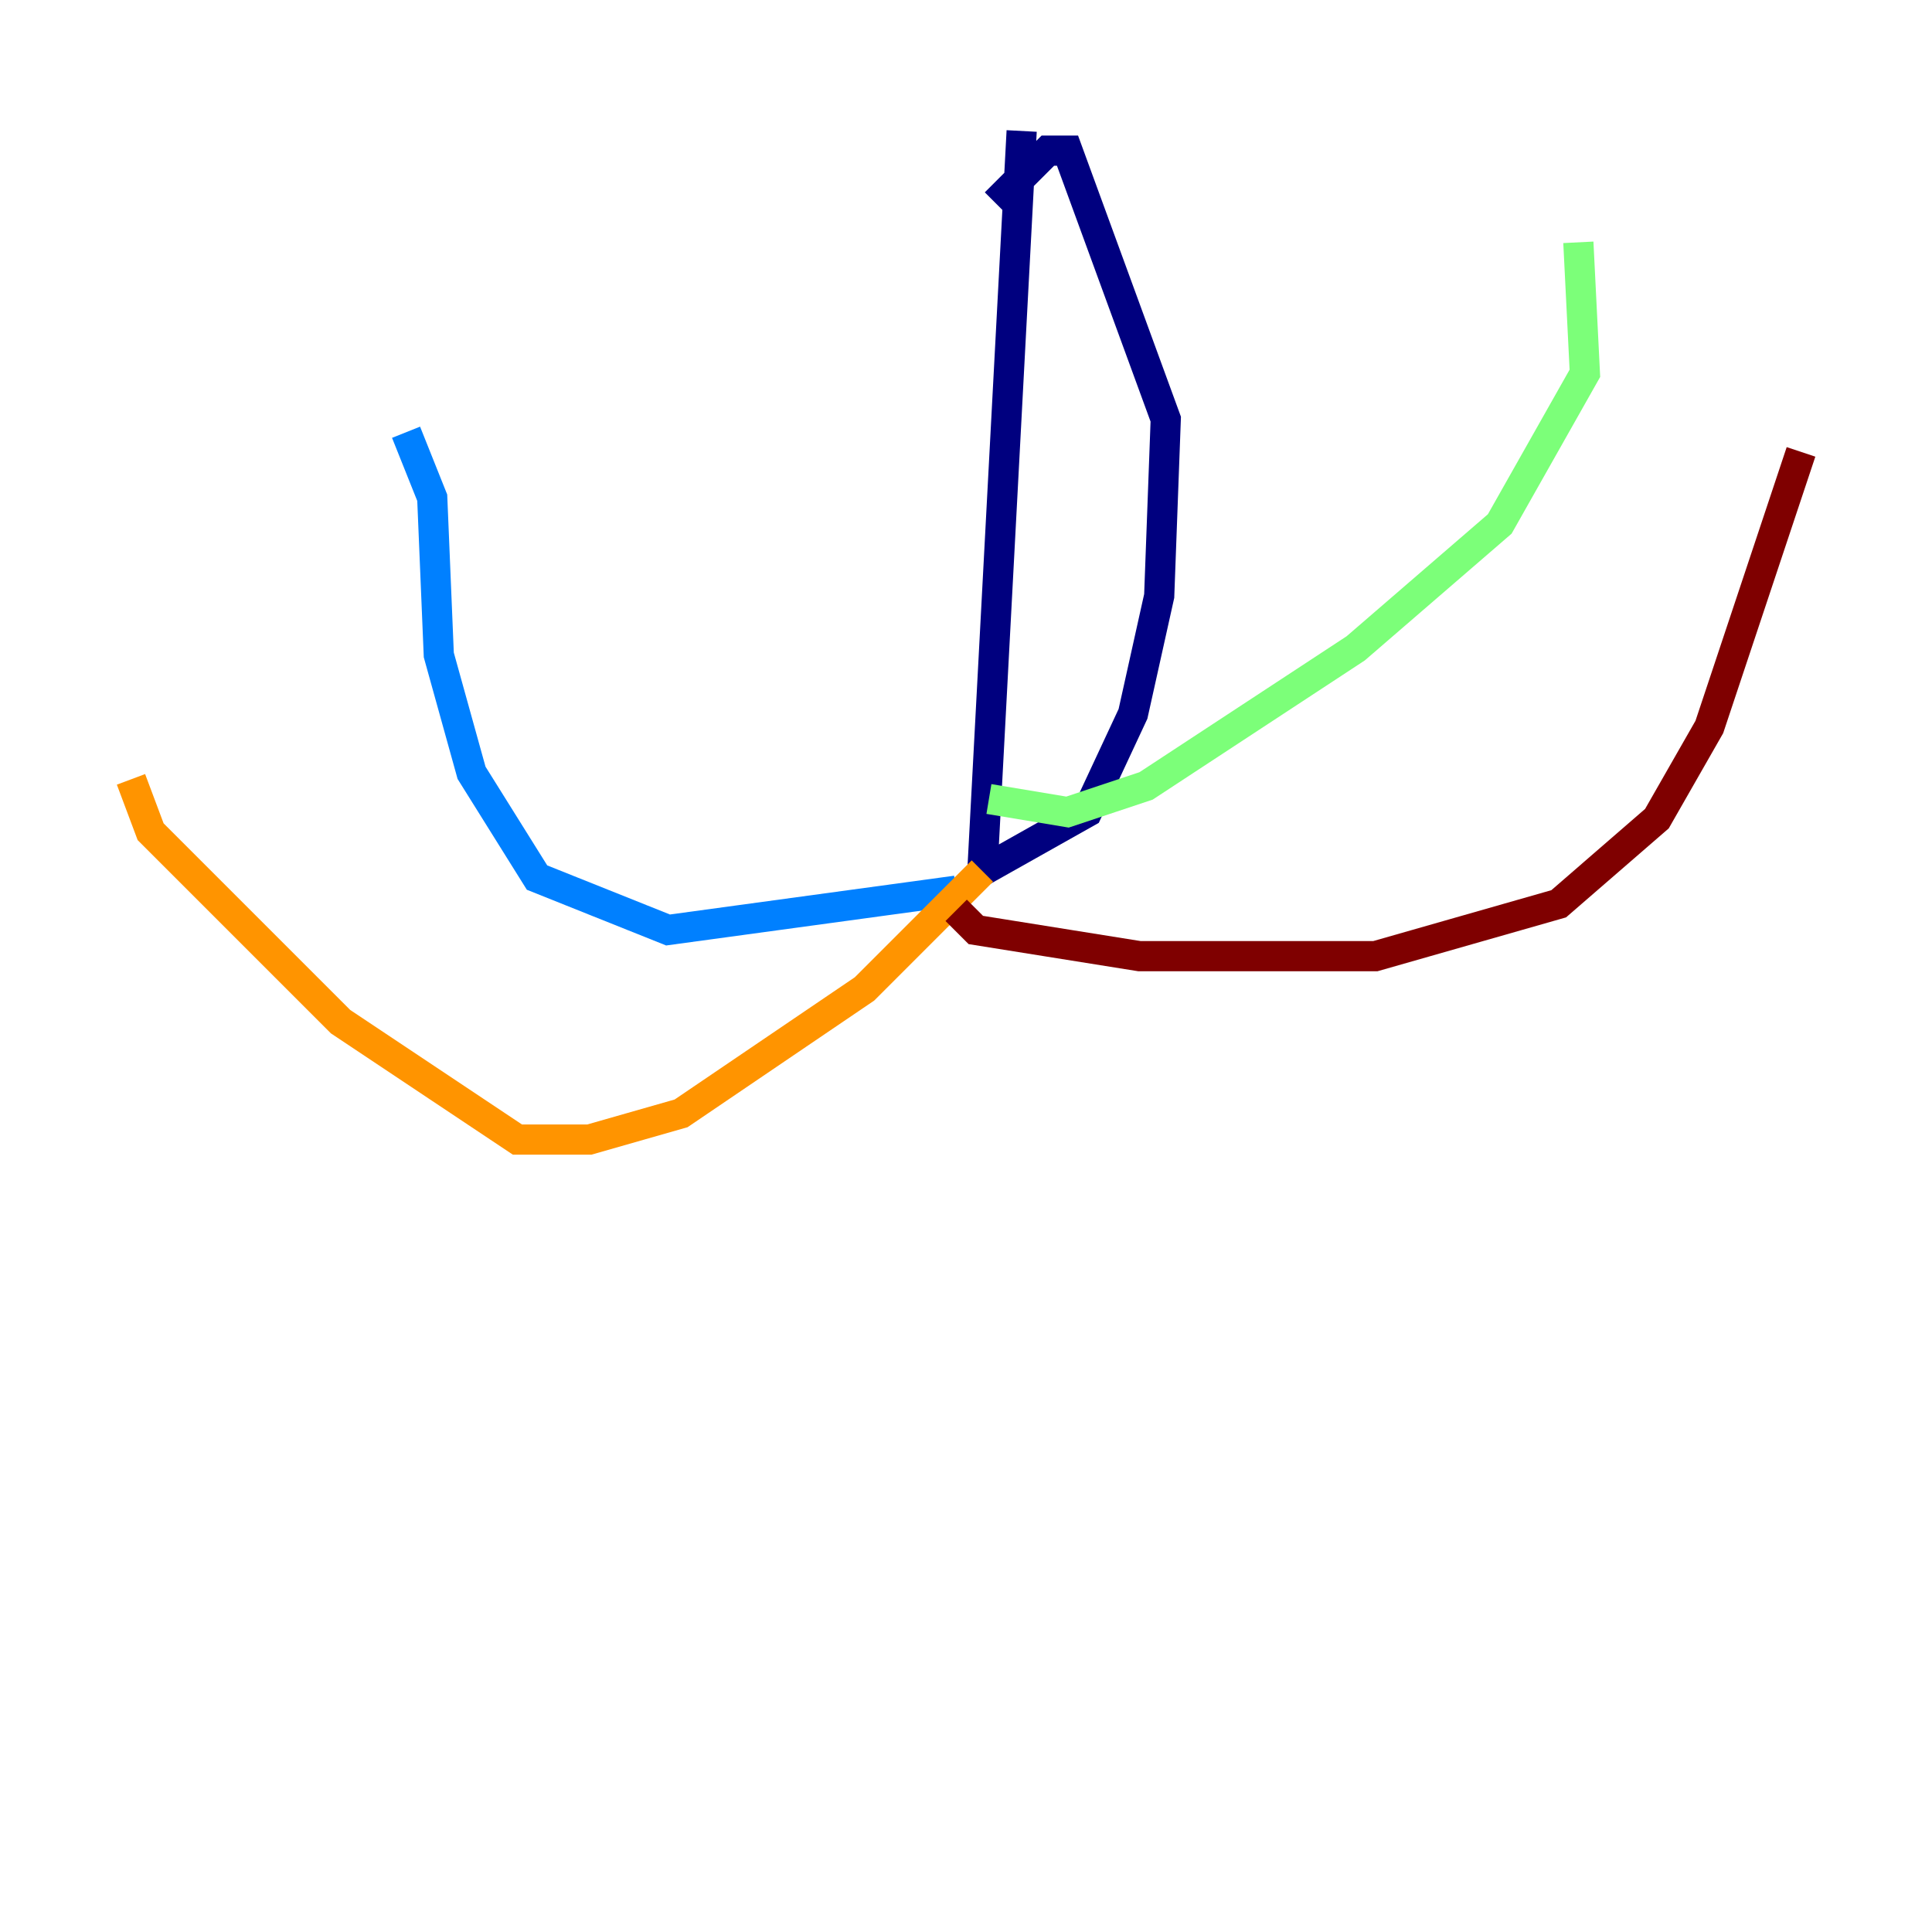 <?xml version="1.0" encoding="utf-8" ?>
<svg baseProfile="tiny" height="128" version="1.2" viewBox="0,0,128,128" width="128" xmlns="http://www.w3.org/2000/svg" xmlns:ev="http://www.w3.org/2001/xml-events" xmlns:xlink="http://www.w3.org/1999/xlink"><defs /><polyline fill="none" points="67.688,8.678 65.085,57.709 72.027,53.803 75.064,47.295 76.8,39.485 77.234,27.77 70.725,9.98 69.424,9.98 65.953,13.451" stroke="#00007f" stroke-width="2" /><polyline fill="none" points="63.349,59.01 44.258,61.614 35.58,58.142 31.241,51.2 29.071,43.39 28.637,32.976 26.902,28.637" stroke="#0080ff" stroke-width="2" /><polyline fill="none" points="65.519,52.936 70.725,53.803 75.932,52.068 89.817,42.956 99.363,34.712 105.003,24.732 104.57,16.054" stroke="#7cff79" stroke-width="2" /><polyline fill="none" points="65.085,57.709 57.275,65.519 45.125,73.763 39.051,75.498 34.278,75.498 22.563,67.688 9.98,55.105 8.678,51.634" stroke="#ff9400" stroke-width="2" /><polyline fill="none" points="63.349,60.312 64.651,61.614 75.498,63.349 91.119,63.349 103.268,59.878 109.776,54.237 113.248,48.163 119.322,29.939" stroke="#7f0000" stroke-width="2" /></svg>